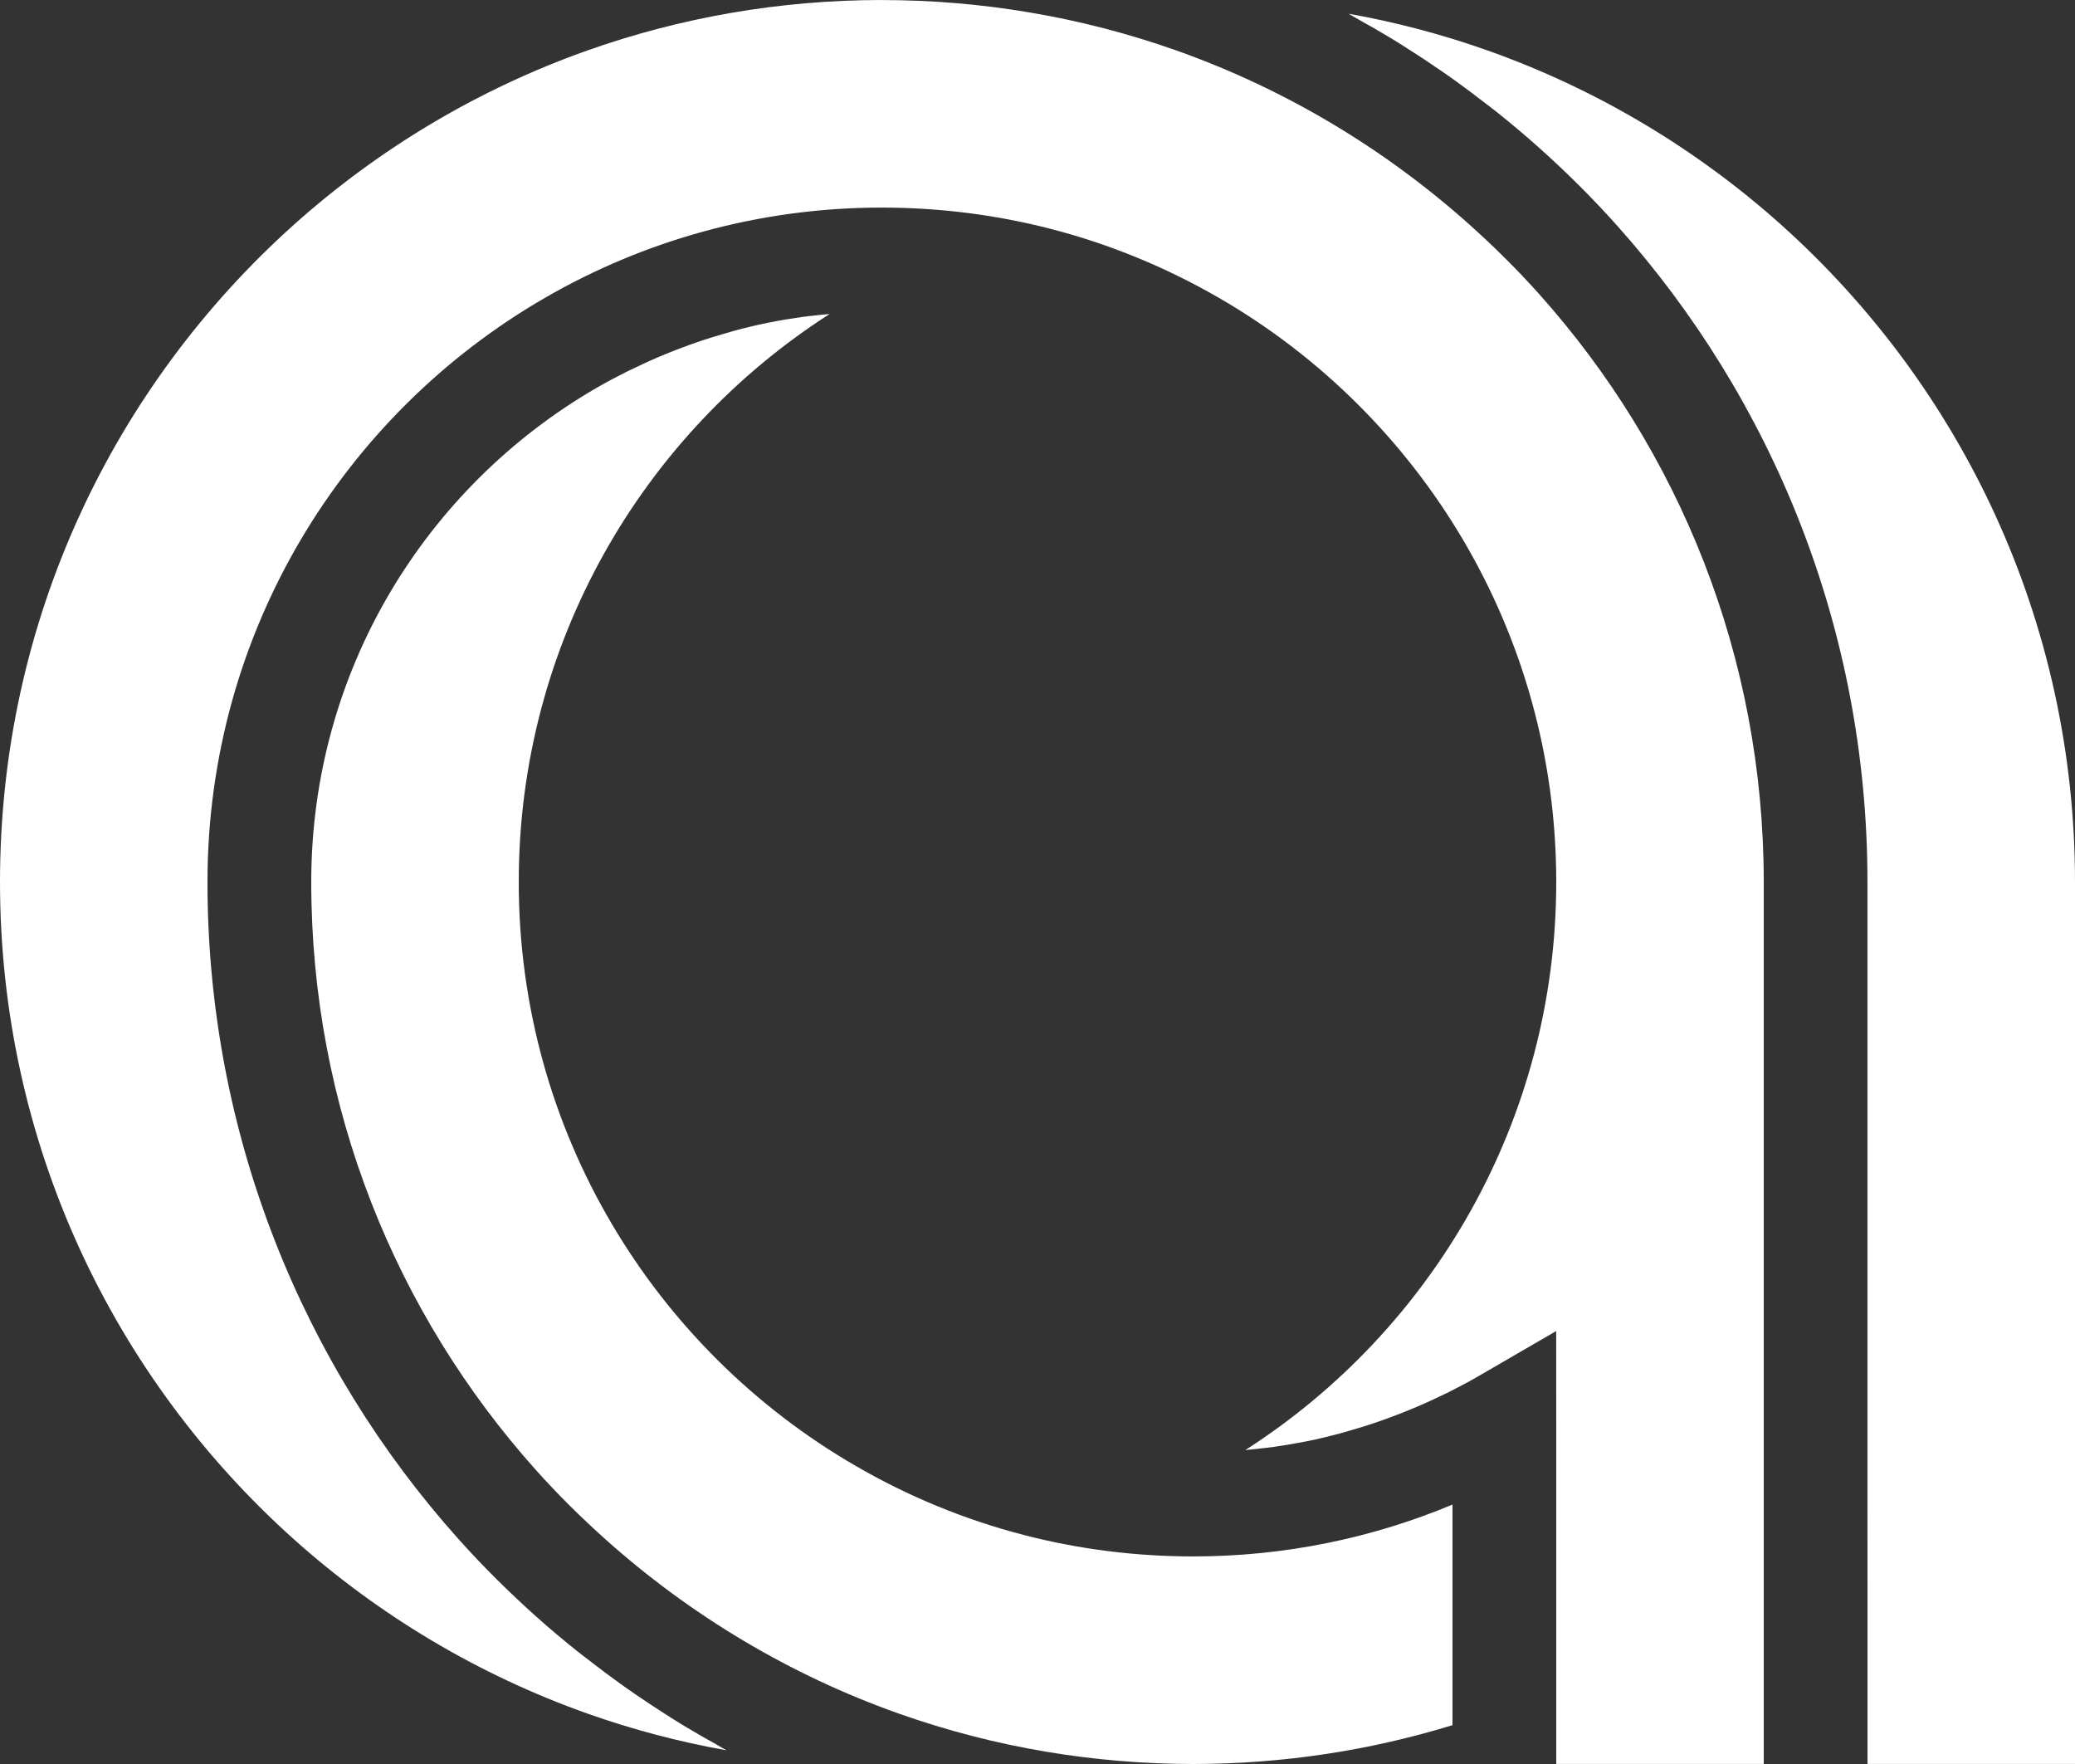 <?xml version="1.0" encoding="UTF-8" standalone="no"?>
<!-- Created with Inkscape (http://www.inkscape.org/) -->

<svg
   xmlns:dc="http://purl.org/dc/elements/1.1/"
   xmlns:cc="http://creativecommons.org/ns#"
   xmlns:rdf="http://www.w3.org/1999/02/22-rdf-syntax-ns#"
   xmlns:svg="http://www.w3.org/2000/svg"
   xmlns="http://www.w3.org/2000/svg"
   version="1.1"
   width="100"
   height="85.001"
   id="svg2">
  <rect width="100%" height="100%" fill="#333333" stroke="none"/>
  <defs
     id="defs4">
    <clipPath
       id="clipPath3035">
      <path
         d="m 76.666,85.331 c -3.274,2.93 -7.113,5.238 -11.334,6.732 -1.821,0.643 -3.715,1.135 -5.664,1.462 -1.844,0.311 -3.737,0.473 -5.669,0.473 l 0,0.002 C 50.021,93.998 46.21,93.314 42.667,92.063 38.444,90.569 34.604,88.267 31.333,85.34 24.375,79.107 20,70.074 20,60 20,49.926 24.375,40.894 31.333,34.66 c 3.271,-2.927 7.111,-5.228 11.334,-6.722 1.72,-0.608 3.503,-1.083 5.338,-1.409 -0.13,0.071 -0.254,0.151 -0.382,0.222 -0.45,0.249 -0.895,0.504 -1.333,0.77 -0.21,0.128 -0.416,0.261 -0.623,0.393 -0.387,0.246 -0.769,0.497 -1.145,0.756 -0.207,0.143 -0.413,0.285 -0.617,0.432 -0.388,0.277 -0.768,0.564 -1.145,0.857 -0.172,0.133 -0.346,0.262 -0.515,0.398 -0.538,0.431 -1.066,0.873 -1.579,1.332 -1.043,0.935 -2.044,1.924 -2.987,2.979 -6.015,6.717 -9.68,15.606 -9.68,25.332 0.002,9.62 5.233,18.021 12.999,22.512 3.821,2.212 8.268,3.488 13.001,3.487 2.241,0 4.421,-0.284 6.5,-0.819 l 0,0 c 2.312,-0.596 4.492,-1.503 6.503,-2.666 C 74.768,78.023 79.998,69.62 80,60 79.998,50.806 75.218,42.723 68.015,38.104 c 0.202,0.019 0.404,0.037 0.604,0.062 0.152,0.018 0.303,0.031 0.453,0.053 0.413,0.058 0.824,0.127 1.229,0.207 l 0.096,0.017 c 0.435,0.088 0.863,0.192 1.289,0.306 0.14,0.038 0.279,0.081 0.418,0.122 0.287,0.082 0.571,0.168 0.851,0.263 0.158,0.053 0.315,0.108 0.472,0.165 0.262,0.095 0.524,0.194 0.782,0.299 0.153,0.061 0.307,0.123 0.457,0.188 0.272,0.116 0.538,0.239 0.803,0.366 0.129,0.062 0.259,0.12 0.386,0.184 0.387,0.195 0.77,0.397 1.143,0.613 l 3,1.74 L 80,36 l 0,-2.819 0,-7.179 8,0 0,7.169 0,2.829 0,24 c -0.002,8.714 -3.274,16.646 -8.662,22.667 -0.832,0.931 -1.729,1.818 -2.672,2.664"
         id="path3037" />
    </clipPath>
    <clipPath
       id="clipPath3027">
      <path
         d="m 88.666,85.34 c -3.27,2.927 -7.113,5.229 -11.334,6.723 -1.721,0.607 -3.504,1.082 -5.34,1.408 0.121,-0.065 0.237,-0.14 0.359,-0.207 0.46,-0.254 0.915,-0.515 1.362,-0.788 0.207,-0.126 0.41,-0.257 0.614,-0.387 0.389,-0.247 0.773,-0.5 1.152,-0.76 0.206,-0.142 0.412,-0.284 0.615,-0.43 0.386,-0.277 0.766,-0.564 1.142,-0.856 0.174,-0.134 0.35,-0.265 0.521,-0.402 0.536,-0.431 1.064,-0.873 1.577,-1.332 1.043,-0.933 2.043,-1.922 2.986,-2.976 C 88.336,78.616 92,69.726 91.998,60 l 0,-24 0.002,-2.829 0,-7.169 8,0 L 100,60 C 99.998,70.074 95.625,79.107 88.666,85.34"
         id="path3029" />
    </clipPath>
    <clipPath
       id="clipPath3019">
      <path
         d="m 51.382,81.835 c -0.151,-0.018 -0.304,-0.032 -0.455,-0.054 l 0,0 C 50.502,81.722 50.08,81.652 49.662,81.568 l 0,0 c -0.019,-0.004 -0.038,-0.006 -0.057,-0.01 l 0,0 C 49.168,81.469 48.737,81.365 48.31,81.25 l 0,0 c -0.135,-0.036 -0.268,-0.078 -0.402,-0.117 l 0,0 C 47.615,81.049 47.324,80.96 47.037,80.864 l 0,0 c -0.153,-0.051 -0.304,-0.105 -0.455,-0.159 l 0,0 c -0.27,-0.097 -0.537,-0.2 -0.803,-0.306 l 0,0 c -0.146,-0.06 -0.294,-0.12 -0.439,-0.182 l 0,0 c -0.278,-0.12 -0.551,-0.246 -0.822,-0.376 l 0,0 c -0.123,-0.06 -0.249,-0.115 -0.37,-0.177 l 0,0 c -0.389,-0.195 -0.772,-0.398 -1.147,-0.615 l 0,0 C 36.422,75.239 31.998,68.144 32,60 l 0,0 c 0,-8.714 3.273,-16.645 8.66,-22.666 l 0,0 c 0.835,-0.934 1.731,-1.82 2.673,-2.664 l 0,0 c 3.275,-2.931 7.111,-5.238 11.334,-6.732 l 0,0 c 1.821,-0.643 3.715,-1.138 5.664,-1.465 l 0,0 C 62.176,26.164 64.067,26.002 65.999,26 l 0,0 c 3.485,0.002 6.841,0.527 10.001,1.498 l 0,0 0,5.682 0,2.82 C 72.92,34.715 69.539,34 65.999,34.002 l 0,0 c -2.241,0 -4.42,0.284 -6.499,0.818 l 0,0 c -2.31,0.596 -4.493,1.502 -6.502,2.666 l 0,0 C 45.232,41.977 40,50.381 40,60 l 0,0 c 0,9.196 4.78,17.279 11.986,21.896 l 0,0 c -0.203,-0.018 -0.404,-0.037 -0.604,-0.061"
         id="path3021" />
    </clipPath>
    <clipPath
       id="clipPath2999">
      <path
         d="M 0,120 120,120 120,0 0,0 0,120 z"
         id="path3001" />
    </clipPath>
  </defs>
  <g
     transform="translate(-298.571,-201.291)"
     id="layer1">
    <g
       transform="matrix(1.25,0,0,-1.25,273.571,318.791)"
       id="g2993">
      <g
         id="g2995">
        <g
           clip-path="url(#clipPath2999)"
           id="g2997">
          <g
             transform="translate(76,33.181)"
             id="g3003">
            <path
               d="m 0,0 0,2.819 c -3.08,-1.285 -6.461,-2 -10.001,-1.998 -2.241,0 -4.42,0.283 -6.499,0.819 -2.31,0.595 -4.493,1.502 -6.502,2.666 C -30.768,8.796 -36,17.2 -36,26.819 c 0,9.196 4.781,17.279 11.985,21.896 -0.201,-0.018 -0.403,-0.037 -0.603,-0.061 -0.152,-0.017 -0.304,-0.032 -0.455,-0.053 -0.426,-0.06 -0.847,-0.13 -1.265,-0.214 -0.019,-0.003 -0.038,-0.006 -0.057,-0.01 -0.437,-0.088 -0.868,-0.193 -1.295,-0.308 -0.135,-0.036 -0.268,-0.078 -0.402,-0.117 -0.293,-0.084 -0.584,-0.172 -0.871,-0.268 -0.153,-0.052 -0.304,-0.106 -0.455,-0.16 -0.27,-0.097 -0.537,-0.199 -0.802,-0.306 -0.147,-0.06 -0.295,-0.119 -0.44,-0.182 -0.278,-0.119 -0.55,-0.245 -0.821,-0.376 -0.124,-0.059 -0.249,-0.115 -0.372,-0.177 -0.388,-0.194 -0.771,-0.398 -1.146,-0.615 C -39.578,42.059 -44.002,34.964 -44,26.819 c 0,-8.715 3.272,-16.645 8.66,-22.666 0.835,-0.933 1.731,-1.82 2.673,-2.664 3.275,-2.93 7.111,-5.238 11.334,-6.732 1.822,-0.643 3.715,-1.138 5.664,-1.464 1.845,-0.31 3.736,-0.472 5.668,-0.474 3.485,0.002 6.841,0.527 10.001,1.498 L 0,0 z"
               id="path3005"
               style="fill:#ffffff;fill-opacity:1;fill-rule:nonzero;stroke:none" />
          </g>
          <g
             transform="translate(88.666,85.34)"
             id="g3007">
            <path
               d="m 0,0 c -3.271,2.927 -7.113,5.229 -11.334,6.722 -1.721,0.608 -3.504,1.082 -5.34,1.409 0.121,-0.066 0.237,-0.14 0.359,-0.207 0.46,-0.255 0.915,-0.516 1.362,-0.788 0.207,-0.126 0.41,-0.257 0.614,-0.387 0.389,-0.247 0.773,-0.5 1.151,-0.761 0.207,-0.141 0.413,-0.283 0.616,-0.429 0.386,-0.278 0.766,-0.564 1.142,-0.856 0.174,-0.134 0.35,-0.265 0.521,-0.402 0.536,-0.431 1.064,-0.873 1.577,-1.332 1.043,-0.933 2.043,-1.922 2.986,-2.977 6.016,-6.716 9.68,-15.606 9.678,-25.332 l 0,-24 0.002,-2.829 0,-7.169 8,0 0,33.998 C 11.332,-15.267 6.959,-6.233 0,0"
               id="path3009"
               style="fill:#ffffff;fill-opacity:1;fill-rule:nonzero;stroke:none" />
          </g>
          <g
             transform="translate(76.666,85.331)"
             id="g3011">
            <path
               d="m 0,0 c -3.274,2.93 -7.113,5.238 -11.334,6.731 -1.821,0.644 -3.715,1.136 -5.664,1.463 -1.844,0.311 -3.737,0.473 -5.669,0.473 l 0,0.002 c -3.978,-0.002 -7.789,-0.686 -11.332,-1.938 -4.223,-1.493 -8.063,-3.795 -11.334,-6.722 -6.958,-6.233 -11.333,-15.266 -11.333,-25.34 0,-10.074 4.375,-19.107 11.333,-25.34 3.271,-2.927 7.111,-5.228 11.334,-6.723 1.72,-0.607 3.503,-1.082 5.338,-1.408 -0.13,0.071 -0.254,0.151 -0.382,0.222 -0.45,0.249 -0.895,0.504 -1.333,0.77 -0.21,0.128 -0.416,0.261 -0.624,0.393 -0.386,0.246 -0.768,0.497 -1.144,0.756 -0.207,0.142 -0.413,0.285 -0.617,0.432 -0.388,0.277 -0.768,0.564 -1.145,0.857 -0.172,0.133 -0.346,0.262 -0.515,0.398 -0.538,0.431 -1.066,0.873 -1.579,1.332 -1.043,0.935 -2.044,1.924 -2.987,2.979 -6.015,6.717 -9.68,15.606 -9.68,25.332 0.002,9.62 5.233,18.021 12.999,22.512 3.821,2.212 8.268,3.488 13.001,3.486 2.241,0 4.421,-0.283 6.5,-0.818 l 0,0 c 2.312,-0.596 4.492,-1.503 6.503,-2.666 7.766,-4.491 12.996,-12.894 12.998,-22.514 -0.002,-9.194 -4.782,-17.277 -11.985,-21.897 0.202,0.02 0.404,0.038 0.604,0.063 0.151,0.018 0.303,0.031 0.453,0.053 0.413,0.058 0.823,0.127 1.229,0.207 l 0.096,0.017 c 0.435,0.088 0.863,0.192 1.289,0.306 0.14,0.038 0.279,0.081 0.417,0.122 0.288,0.082 0.572,0.168 0.852,0.263 0.158,0.052 0.315,0.108 0.472,0.165 0.262,0.094 0.524,0.194 0.782,0.299 0.153,0.061 0.307,0.123 0.457,0.188 0.271,0.116 0.538,0.239 0.803,0.366 0.129,0.062 0.259,0.12 0.386,0.184 0.387,0.195 0.77,0.397 1.143,0.613 l 3,1.74 0.002,-6.689 0,-2.819 0,-7.179 8,0 0,7.169 0,2.829 0,24 C 11.332,-16.617 8.06,-8.686 2.672,-2.664 1.84,-1.733 0.943,-0.846 0,0"
               id="path3013"
               style="fill:#ffffff;fill-opacity:1;fill-rule:nonzero;stroke:none" />
          </g>
        </g>
      </g>
      <g
         id="g3015">
        <g
           clip-path="url(#clipPath3019)"
           id="g3017">
          <g
             id="g3023">
            <g
               clip-path="url(#clipPath3027)"
               id="g3025">
              <g
                 id="g3031">
                <g
                   clip-path="url(#clipPath3035)"
                   id="g3033">
                  <g
                     transform="translate(26.05,120)"
                     id="g3039">
                    <path
                       d="m 0,0 67.9,0 c 14.327,0 26.05,-11.724 26.05,-26.051 l 0,-67.899 C 93.95,-108.277 82.227,-120 67.9,-120 L 0,-120 c -14.326,0 -26.05,11.723 -26.05,26.05 l 0,67.899 C -26.05,-11.724 -14.326,0 0,0"
                       id="path3041"
                       style="fill:#ffffff;fill-opacity:1;fill-rule:evenodd;stroke:none" />
                  </g>
                </g>
              </g>
            </g>
          </g>
        </g>
      </g>
    </g>
  </g>
</svg>
